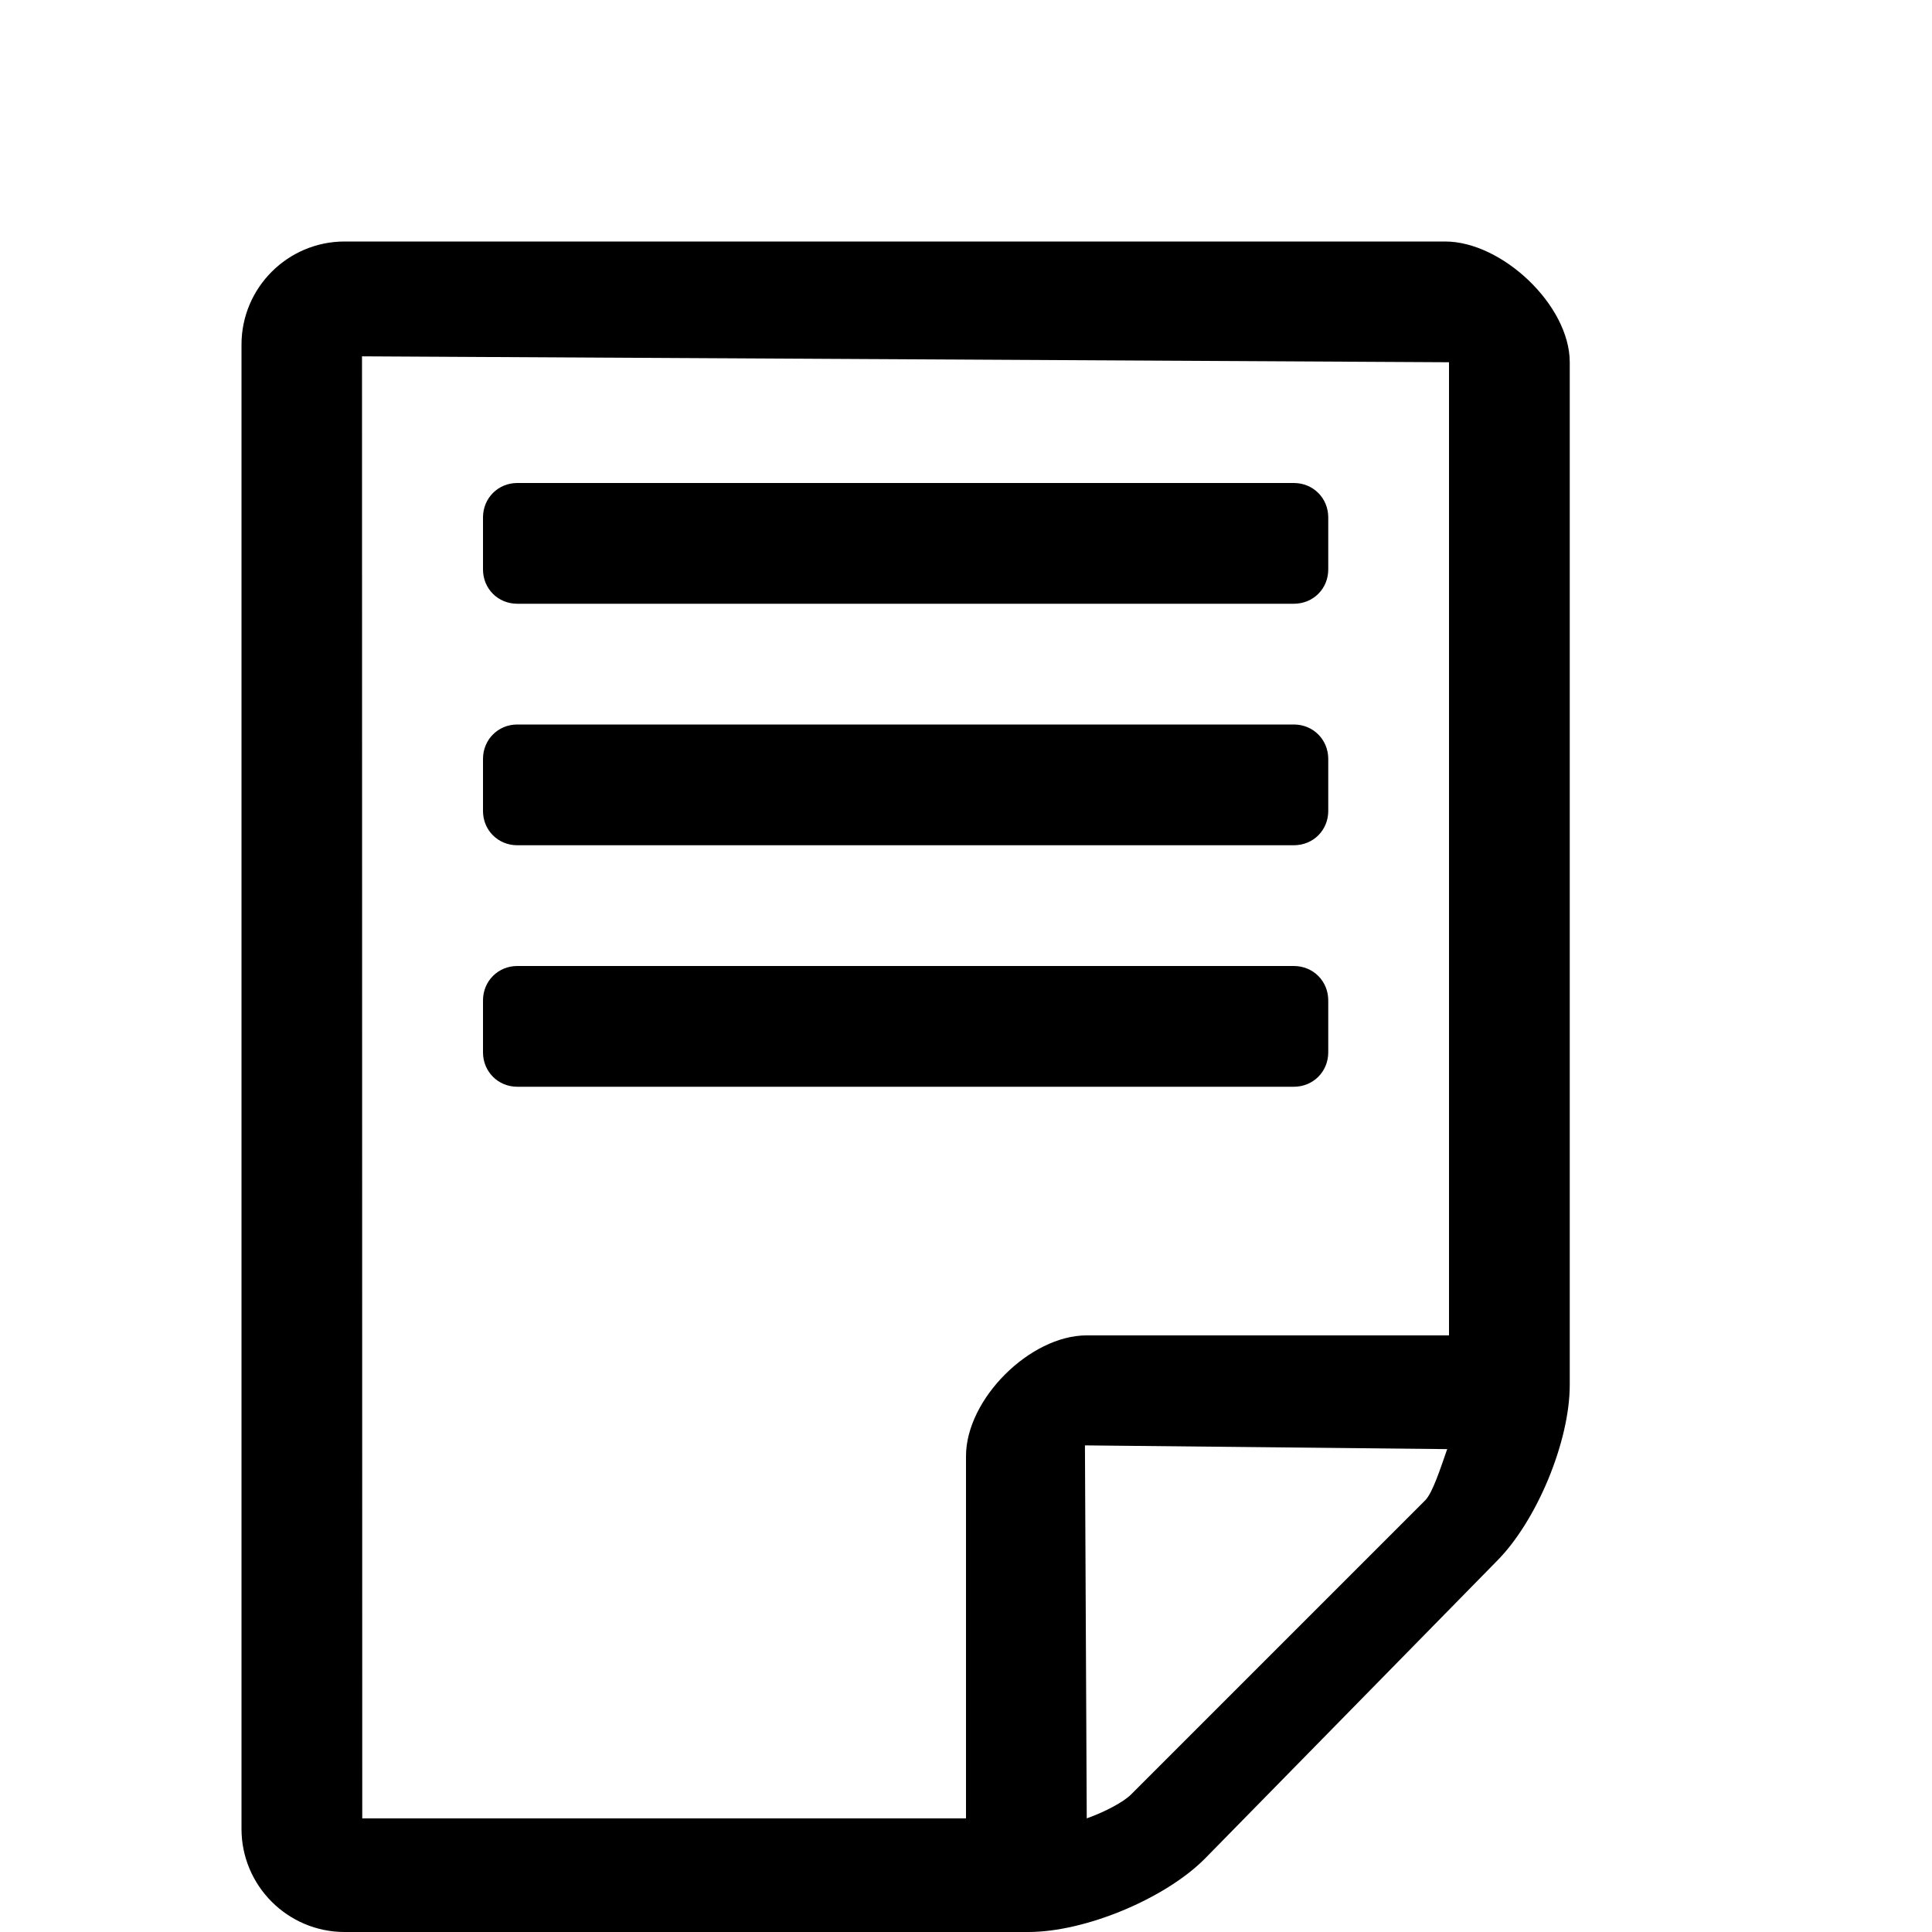 <?xml version="1.0" encoding="utf-8"?>
<!--
  Copyright 2015 Hippo B.V. (http://www.onehippo.com)

    Licensed under the Apache License, Version 2.0 (the "License");
    you may not use this file except in compliance with the License.
    You may obtain a copy of the License at

    http://www.apache.org/licenses/LICENSE-2.0

    Unless required by applicable law or agreed to in writing, software
    distributed under the License is distributed on an "AS IS" BASIS,
    WITHOUT WARRANTIES OR CONDITIONS OF ANY KIND, either express or implied.
    See the License for the specific language governing permissions and
    limitations under the License.
  -->

<!-- Generator: Adobe Illustrator 16.0.0, SVG Export Plug-In . SVG Version: 6.00 Build 0)  -->
<!DOCTYPE svg PUBLIC "-//W3C//DTD SVG 1.1//EN" "http://www.w3.org/Graphics/SVG/1.1/DTD/svg11.dtd">
<svg version="1.1" id="Layer_1" xmlns="http://www.w3.org/2000/svg" xmlns:xlink="http://www.w3.org/1999/xlink" x="0px" y="0px"
	 width="16px" height="16px" viewBox="0 0 16 16" enable-background="new 0 0 16 16" xml:space="preserve">
<g>
	<path d="M12.396,12.928l-2.42,2.467C9.646,15.725,8.988,16,8.516,16H2.854C2.383,16,2,15.617,2,15.146V2.854
		C2,2.383,2.383,2,2.854,2h9.114C12.439,2,13,2.528,13,3v8.469C13,11.94,12.725,12.598,12.396,12.928z M12,3L2.998,2.951L3,15.059h5
		v-3c0-0.471,0.529-1,1-1h3V3z M4,8.715v-0.43C4,8.125,4.125,8,4.284,8h6.431C10.875,8,11,8.125,11,8.285v0.43
		C11,8.875,10.875,9,10.715,9H4.284C4.125,9,4,8.875,4,8.715z M4,6.716V6.285C4,6.125,4.125,6,4.284,6h6.431
		C10.875,6,11,6.125,11,6.285v0.431C11,6.876,10.875,7,10.715,7H4.284C4.125,7,4,6.876,4,6.716z M4,4.716V4.285
		C4,4.125,4.125,4,4.284,4h6.431C10.875,4,11,4.125,11,4.285v0.431C11,4.876,10.875,5,10.715,5H4.284C4.125,5,4,4.876,4,4.716z
		 M9,15.059c0.152-0.054,0.303-0.135,0.365-0.196l2.438-2.438c0.062-0.062,0.129-0.273,0.182-0.424l-3-0.031L9,15.059z"/>
</g>
</svg>
